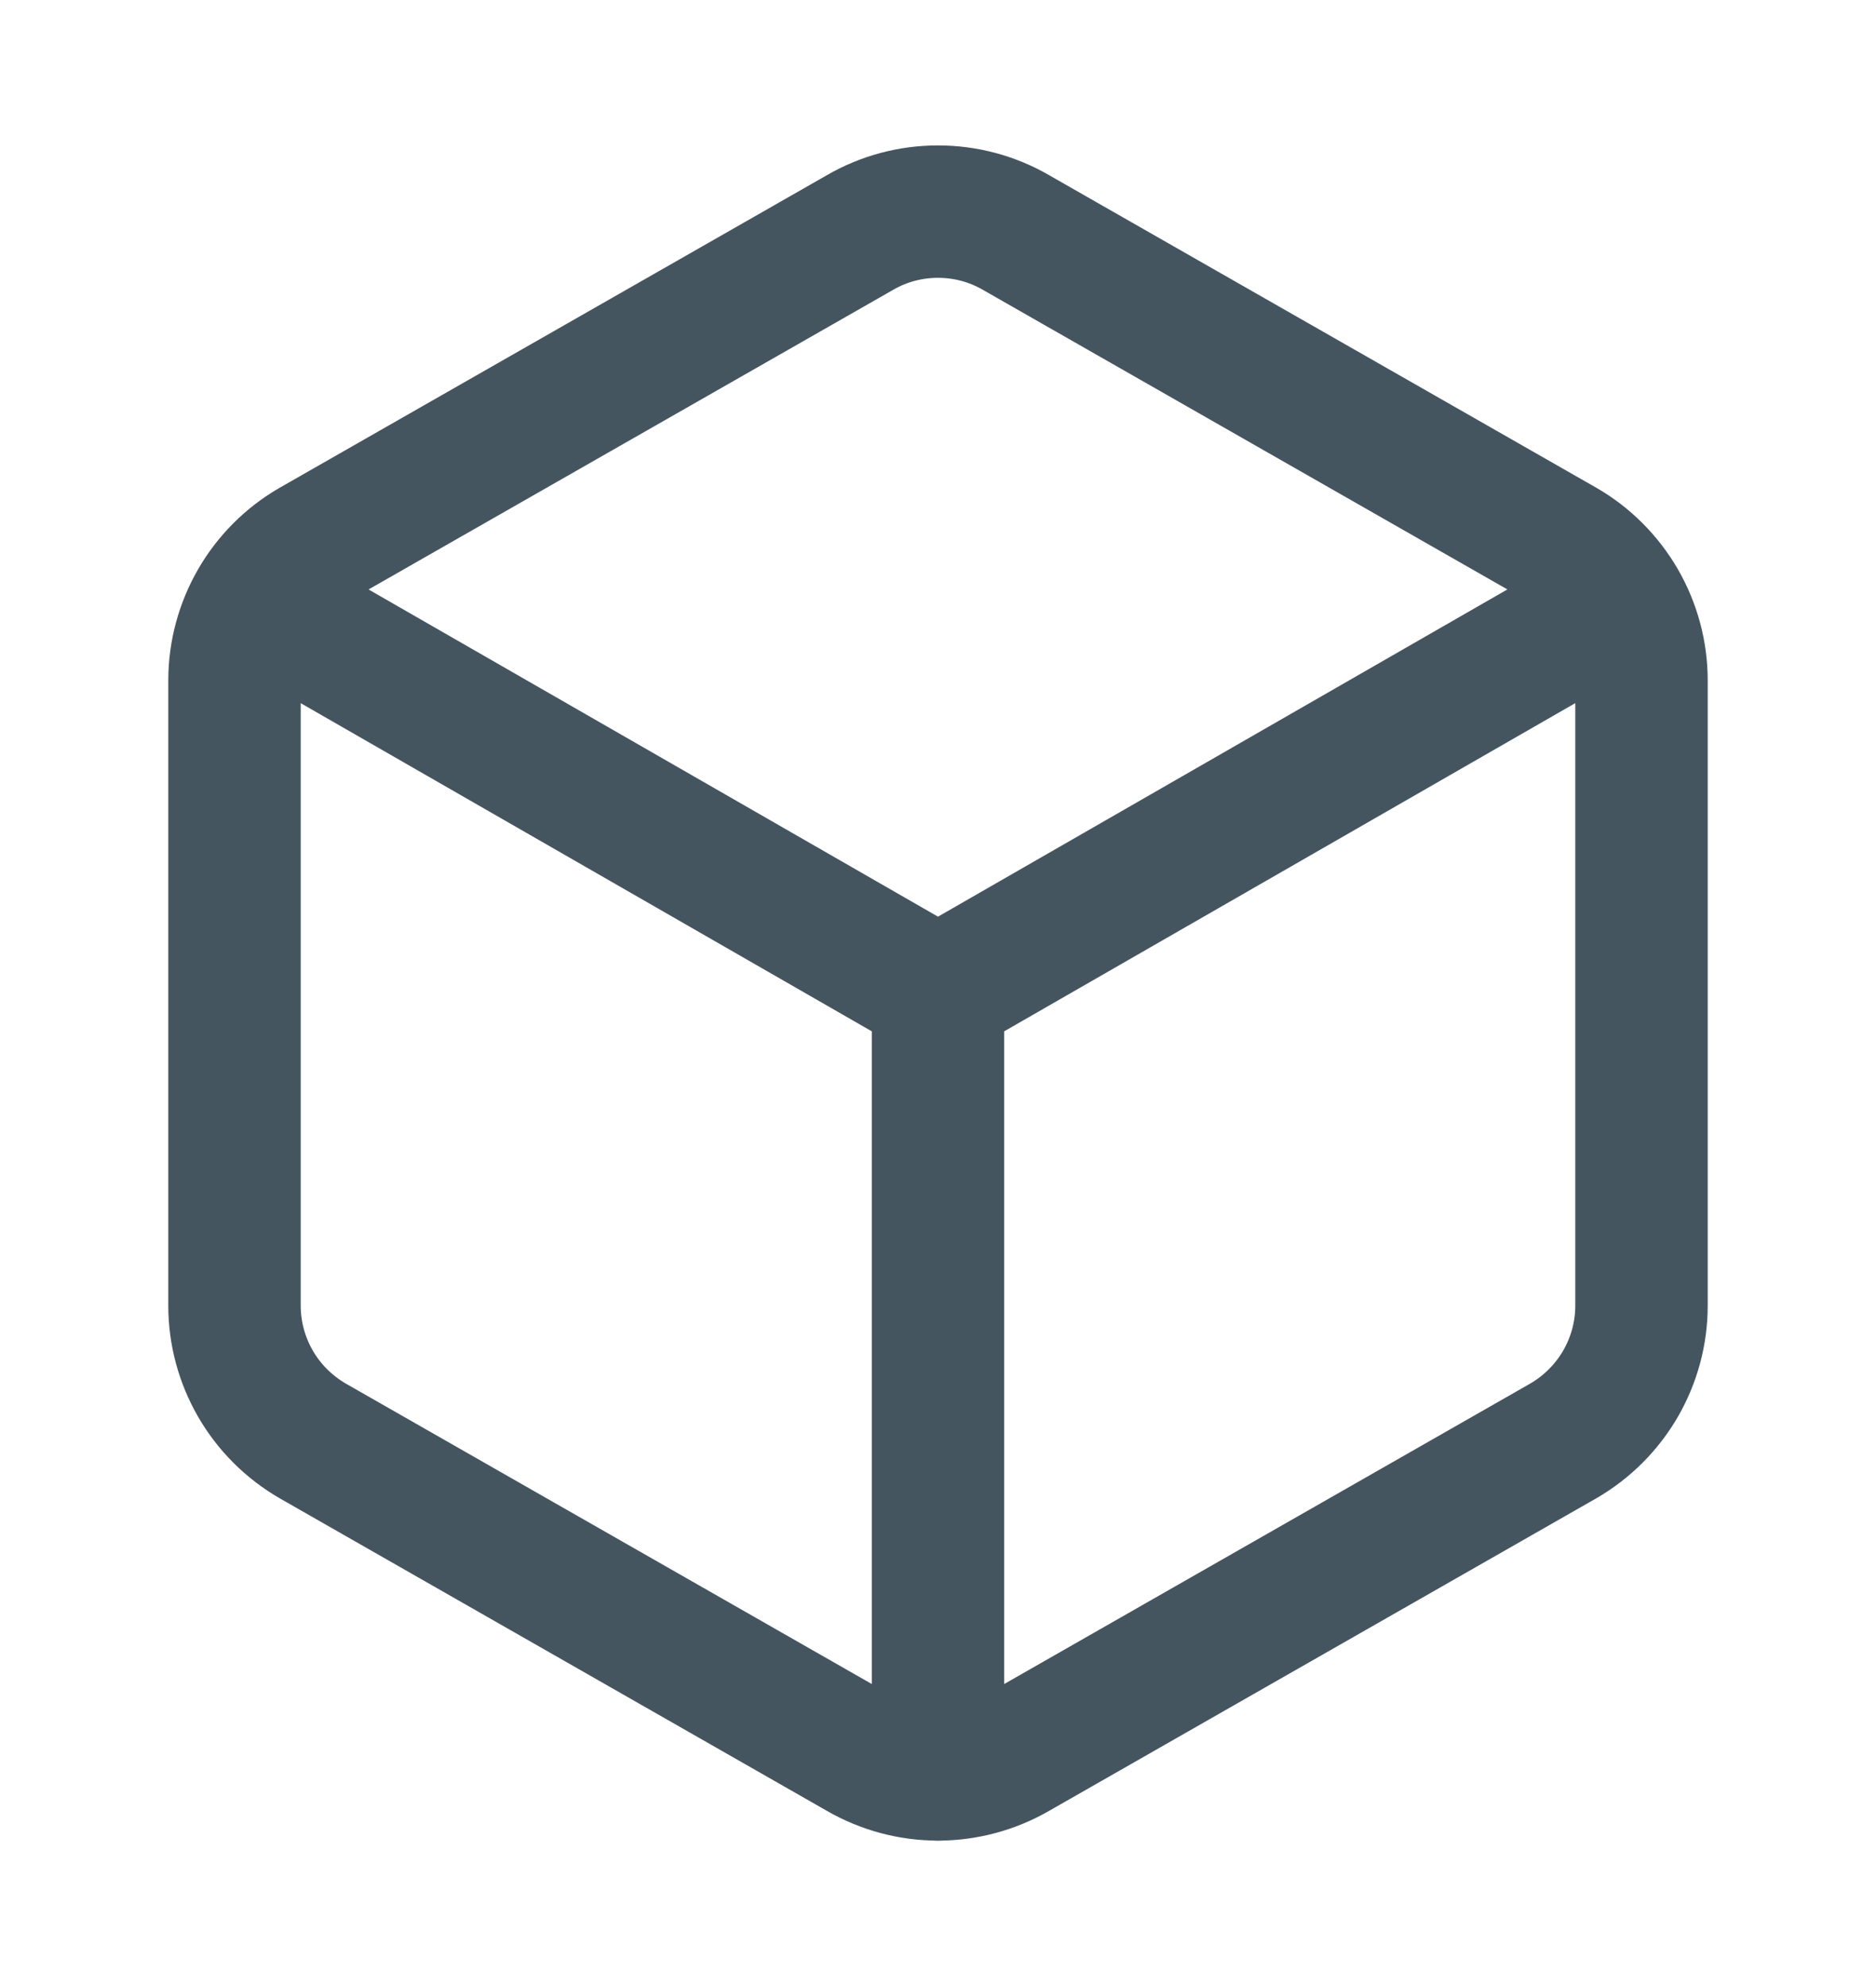 <svg width="17" height="18" viewBox="0 0 17 18" fill="none" xmlns="http://www.w3.org/2000/svg">
<path d="M2.337 5.458L8.5 9M8.5 9L14.662 5.458M8.5 9V16.083M14.875 6.167C14.875 5.918 14.809 5.674 14.685 5.459C14.56 5.244 14.382 5.065 14.167 4.941L9.208 2.108C8.993 1.983 8.749 1.918 8.5 1.918C8.251 1.918 8.007 1.983 7.792 2.108L2.833 4.941C2.618 5.065 2.439 5.244 2.315 5.459C2.191 5.674 2.125 5.918 2.125 6.167V11.833C2.125 12.082 2.191 12.326 2.315 12.541C2.439 12.756 2.618 12.934 2.833 13.059L7.792 15.892C8.007 16.016 8.251 16.082 8.5 16.082C8.749 16.082 8.993 16.016 9.208 15.892L14.167 13.059C14.382 12.934 14.56 12.756 14.685 12.541C14.809 12.326 14.875 12.082 14.875 11.833V6.167Z" stroke="#455560" stroke-width="1.2" stroke-linecap="round" stroke-linejoin="round"/>
</svg>
